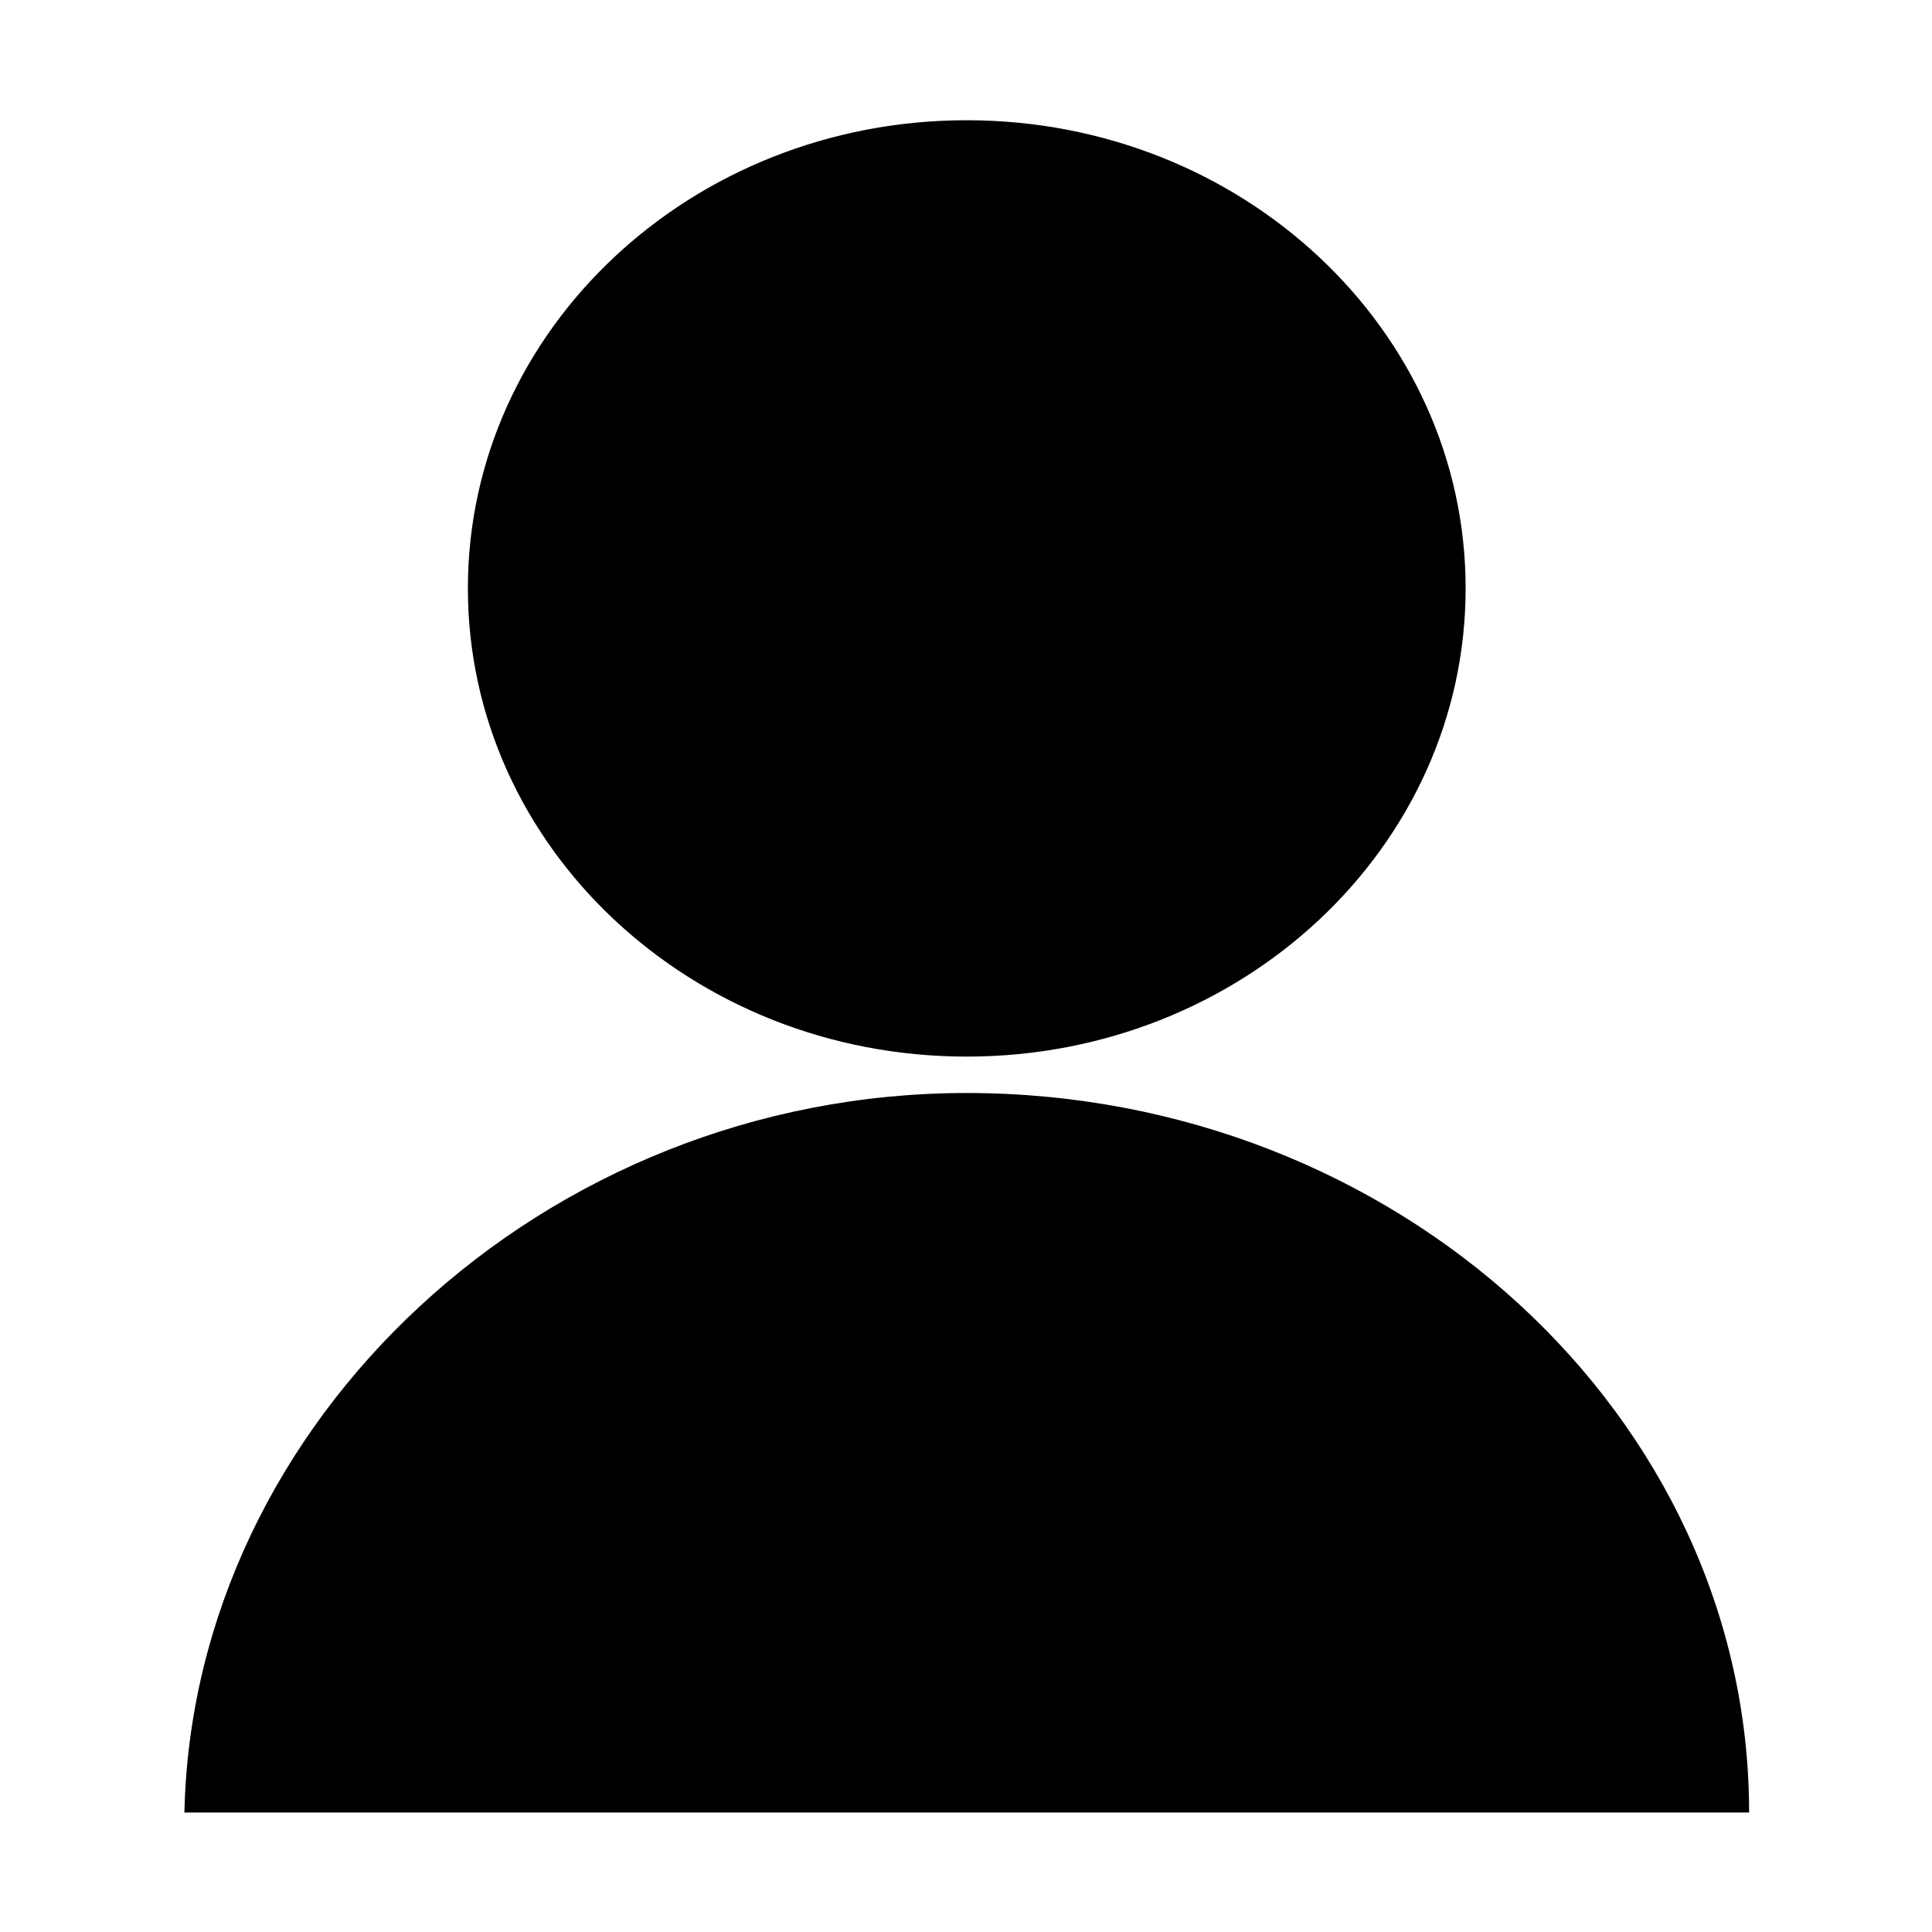 <?xml version="1.0" standalone="no"?><!DOCTYPE svg PUBLIC "-//W3C//DTD SVG 1.1//EN" "http://www.w3.org/Graphics/SVG/1.1/DTD/svg11.dtd"><svg t="1497940115876" class="icon" style="" viewBox="0 0 1024 1024" version="1.1" xmlns="http://www.w3.org/2000/svg" p-id="1604" xmlns:xlink="http://www.w3.org/1999/xlink" width="64" height="64"><defs><style type="text/css"></style></defs><path d="M247.991 311.819c0 137.159 118.423 248.201 264.358 248.201 145.988 0 264.465-111.042 264.465-248.201 0-136.993-118.477-248.091-264.465-248.091-145.935 0.001-264.358 111.098-264.358 248.091zM512.35 960.682H97.74c4.479-207.288 190.322-381.368 414.609-381.368 227.562 0 414.715 171.084 414.715 381.368H512.35z" p-id="1605"></path></svg>